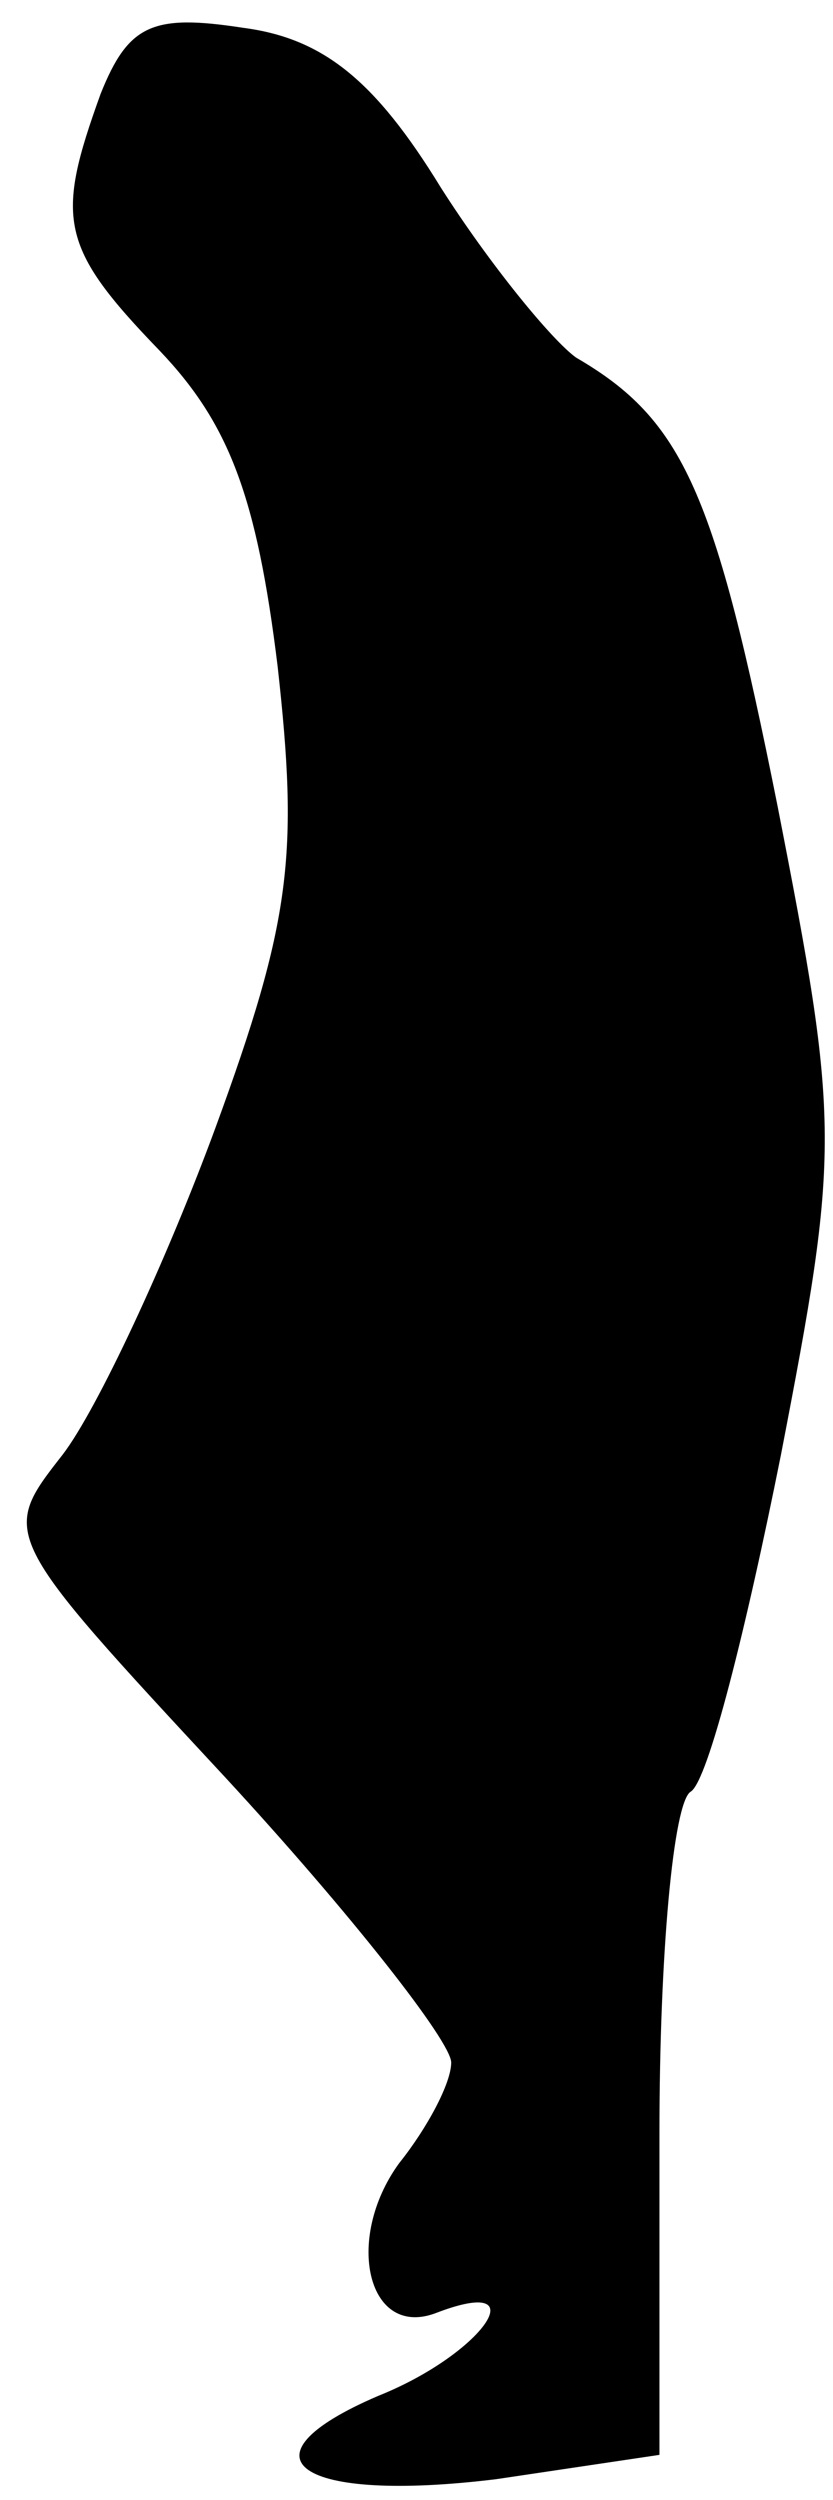 <?xml version="1.0" standalone="no"?>
<!DOCTYPE svg PUBLIC "-//W3C//DTD SVG 20010904//EN"
 "http://www.w3.org/TR/2001/REC-SVG-20010904/DTD/svg10.dtd">
<svg version="1.0" xmlns="http://www.w3.org/2000/svg"
 width="24pt" height="72pt" viewBox="0 0 24 72"
 preserveAspectRatio="xMidYMid meet">
<g transform="translate(0,72) scale(0.1,-0.1)"
fill="#000000" stroke="none">
<path fill="#000000" stroke="none" d="M29 693 c-13 -36 -12 -44 17 -74 20
-21 28 -42 34 -91 6 -54 4 -73 -18 -133 -14 -38 -34 -81 -44 -94 -18 -23 -18
-23 47 -93 36 -39 65 -76 65 -82 0 -6 -7 -19 -15 -29 -16 -22 -9 -51 11 -43
29 11 13 -12 -17 -24 -42 -18 -23 -31 34 -24 l47 7 0 93 c0 51 4 95 9 98 5 3
16 47 26 97 17 88 17 95 -1 187 -18 90 -27 111 -58 129 -7 5 -25 27 -39 49
-19 31 -34 43 -57 46 -26 4 -33 1 -41 -19z"/>
</g>
</svg>
